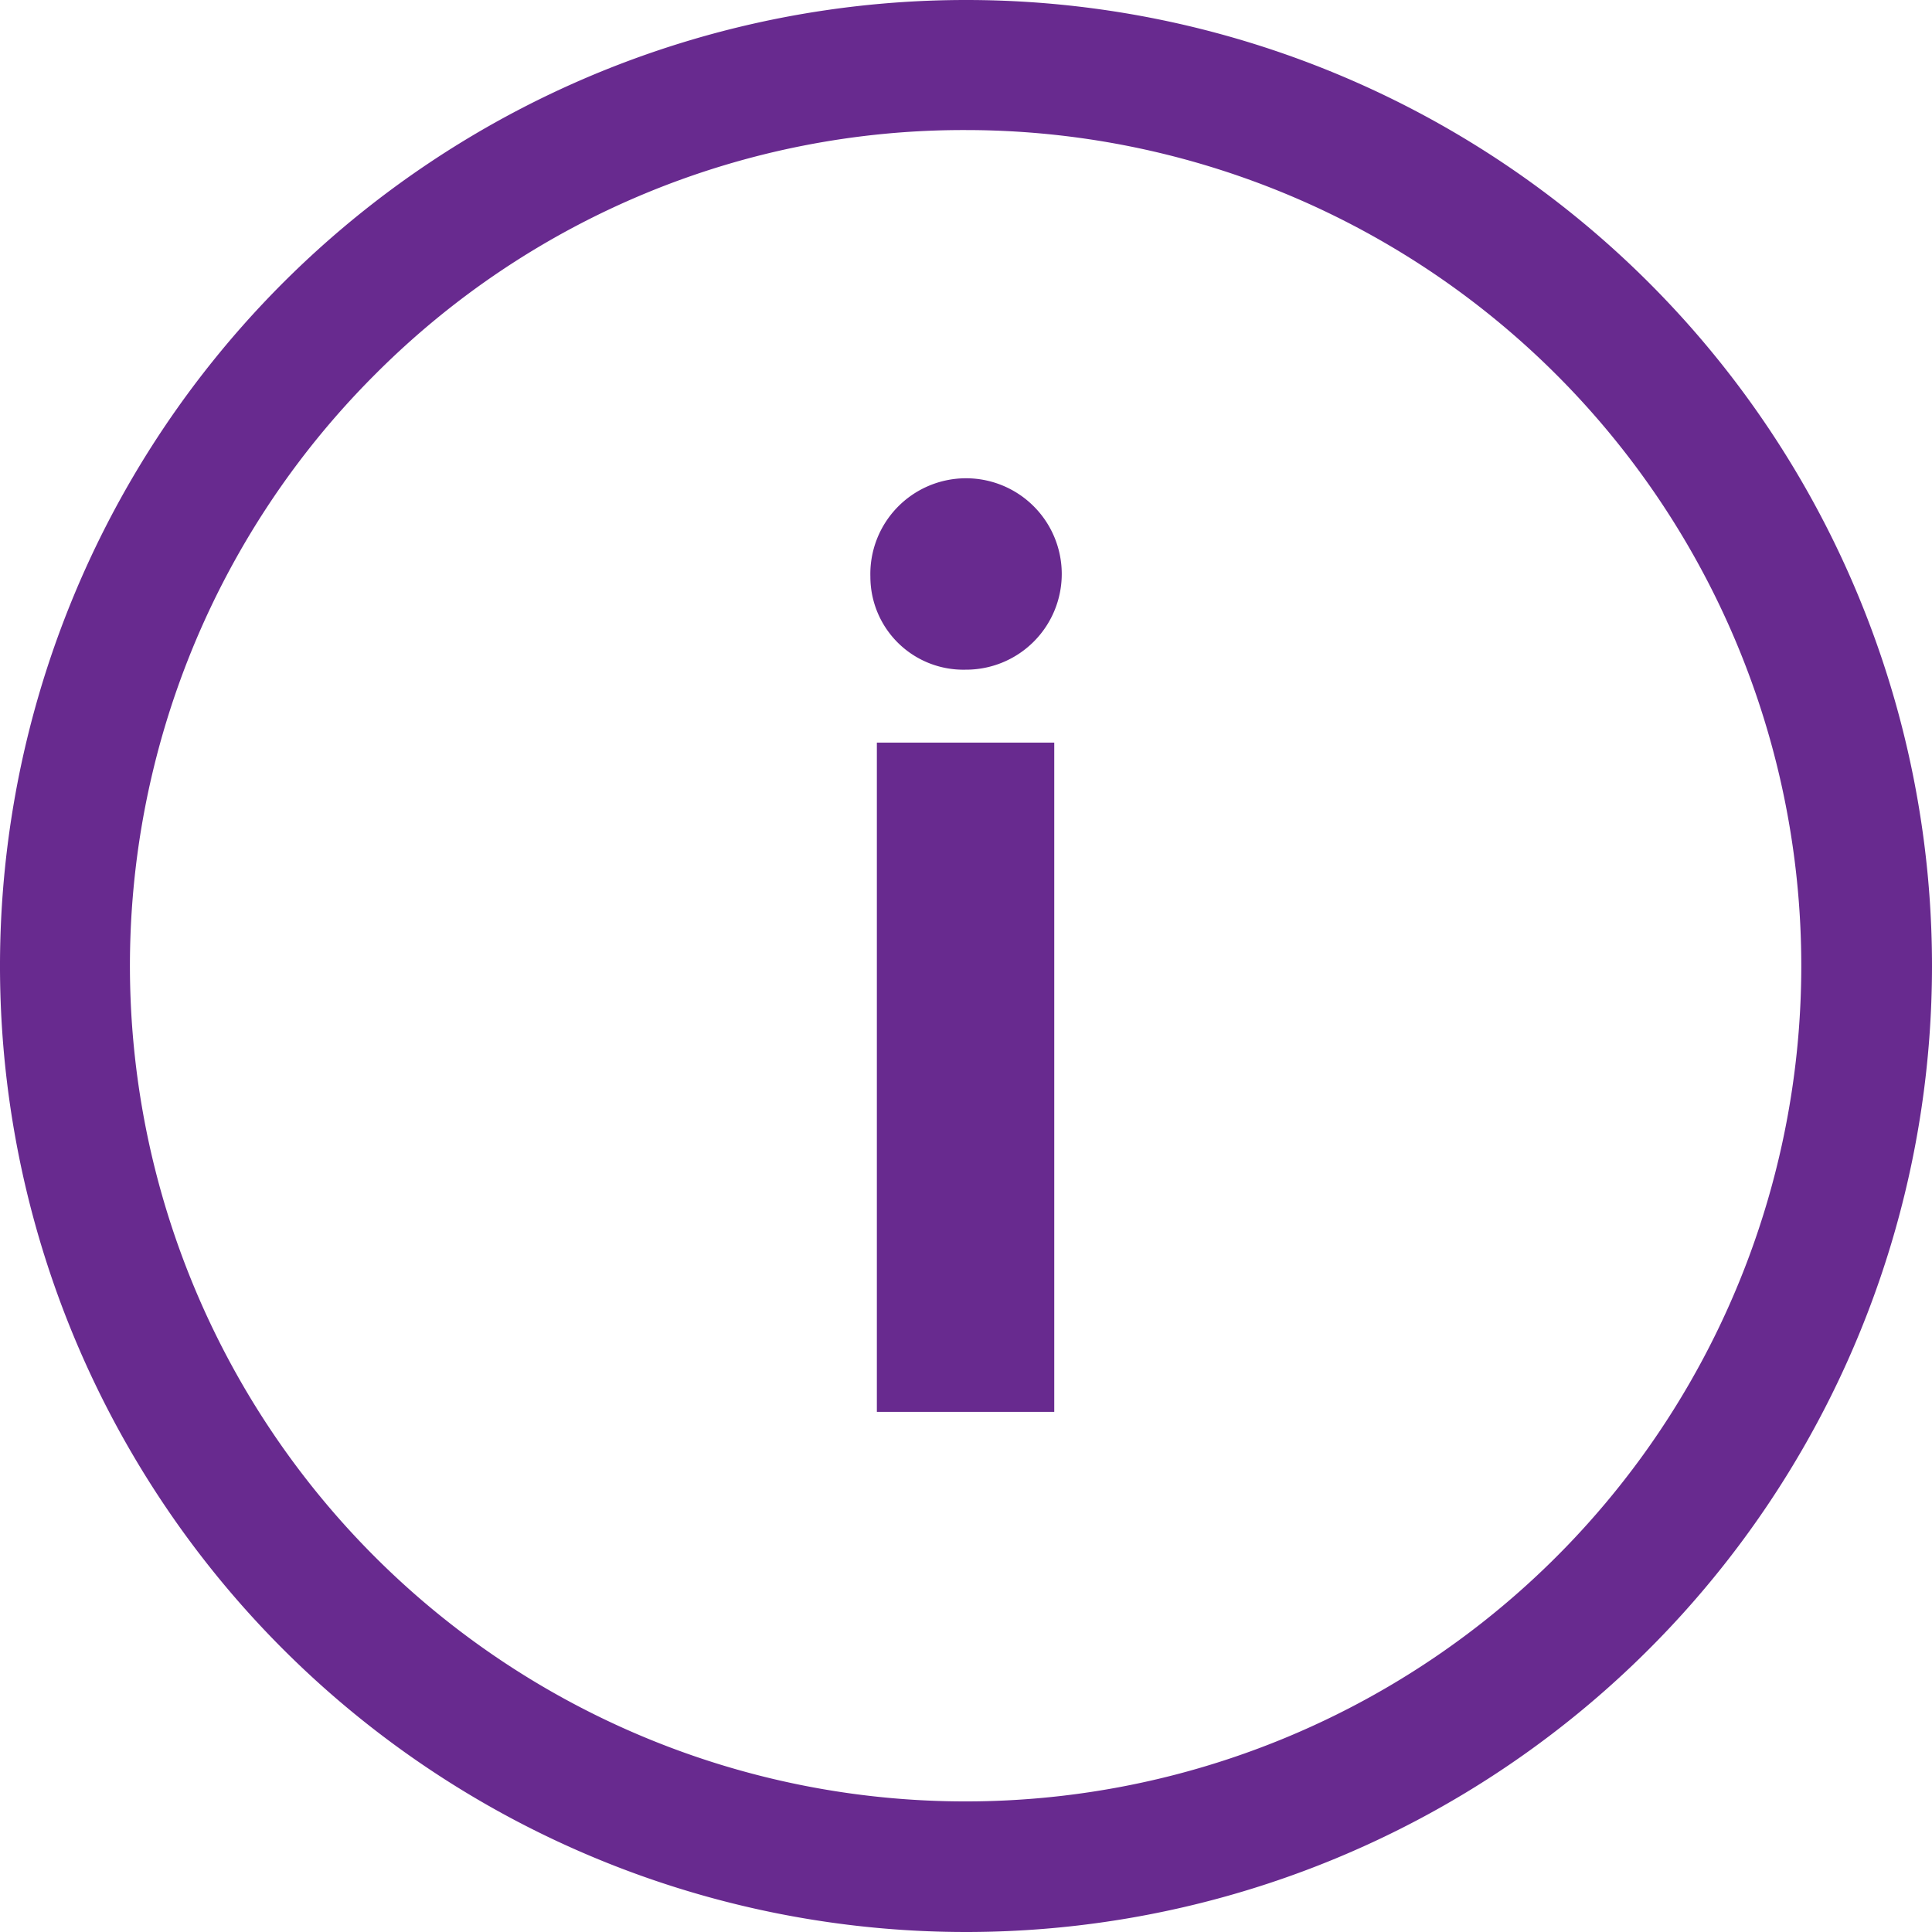 <svg xmlns="http://www.w3.org/2000/svg" width="22.044" height="22.044" viewBox="0 0 22.044 22.044">
  <g id="Icon_ionic-ios-information-circle-outline" data-name="Icon ionic-ios-information-circle-outline" transform="translate(-3.375 -3.375)">
    <path id="Path_109" data-name="Path 109" d="M16.552,11.763a1.092,1.092,0,1,1,1.086,1.06A1.061,1.061,0,0,1,16.552,11.763Zm.074,1.892H18.65v7.636H16.626Z" transform="translate(-3.246 -1.807)" fill="#682a8f"/>
    <path id="Path_110" data-name="Path 110" d="M14.4,4.859A9.535,9.535,0,1,1,7.651,7.651,9.475,9.475,0,0,1,14.4,4.859m0-1.484A11.022,11.022,0,1,0,25.419,14.4,11.02,11.02,0,0,0,14.4,3.375Z" fill="#682a8f"/>
  </g>
</svg>
